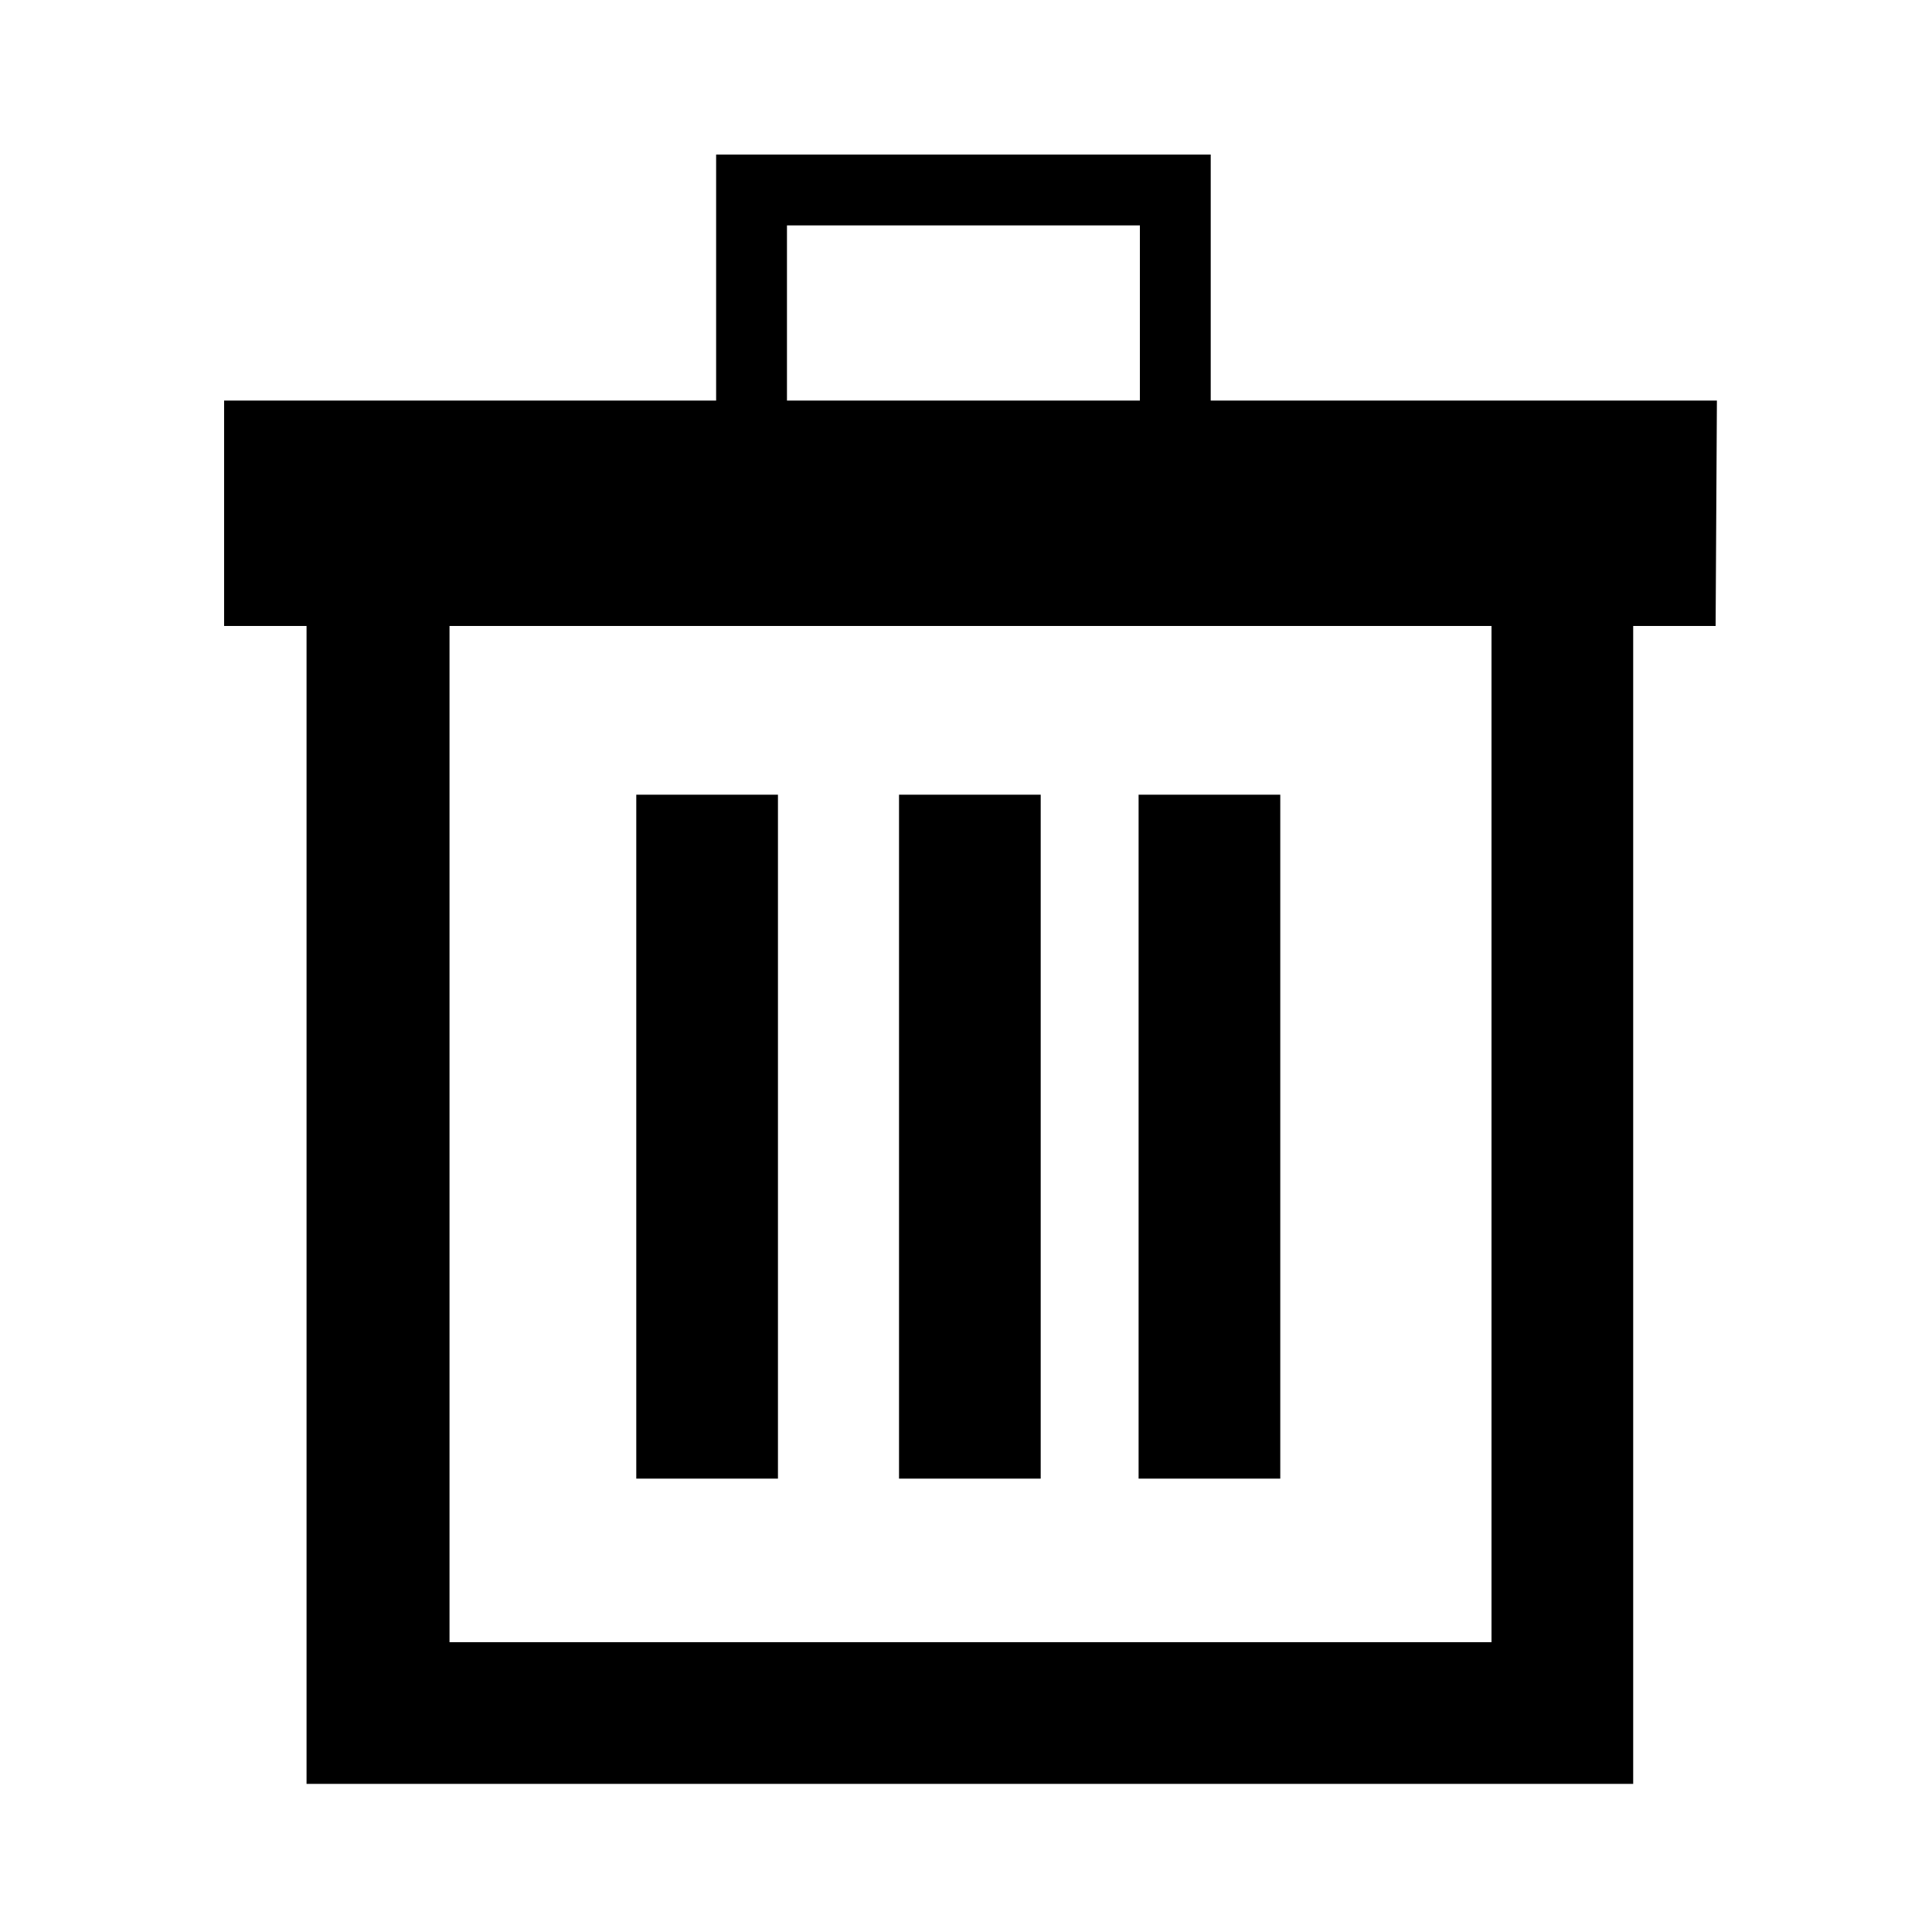 <?xml version="1.0" encoding="utf-8"?>
<!-- Generator: Adobe Illustrator 18.1.0, SVG Export Plug-In . SVG Version: 6.00 Build 0)  -->
<svg version="1.1" id="Layer_1" xmlns="http://www.w3.org/2000/svg" xmlns:xlink="http://www.w3.org/1999/xlink" x="0px" y="0px"
	 viewBox="-367 337 150 150" enable-background="new -367 337 150 150" xml:space="preserve">
<path d="M-233.7,368.1H-273V349h-38.4v19.1h-38.2v17.5h6.4v89.9h103v-89.9h6.4L-233.7,368.1L-233.7,368.1z M-305.9,354.5h27.4v13.6
	h-27.4V354.5z M-251.2,464.5h-80.9v-78.9h80.9V464.5z M-286.2,451.8h-11v-53.1h11V451.8z M-306.6,451.8h-11v-53.1h11V451.8z
	 M-267.6,451.8h-11v-53.1h11V451.8z"/>
</svg>
